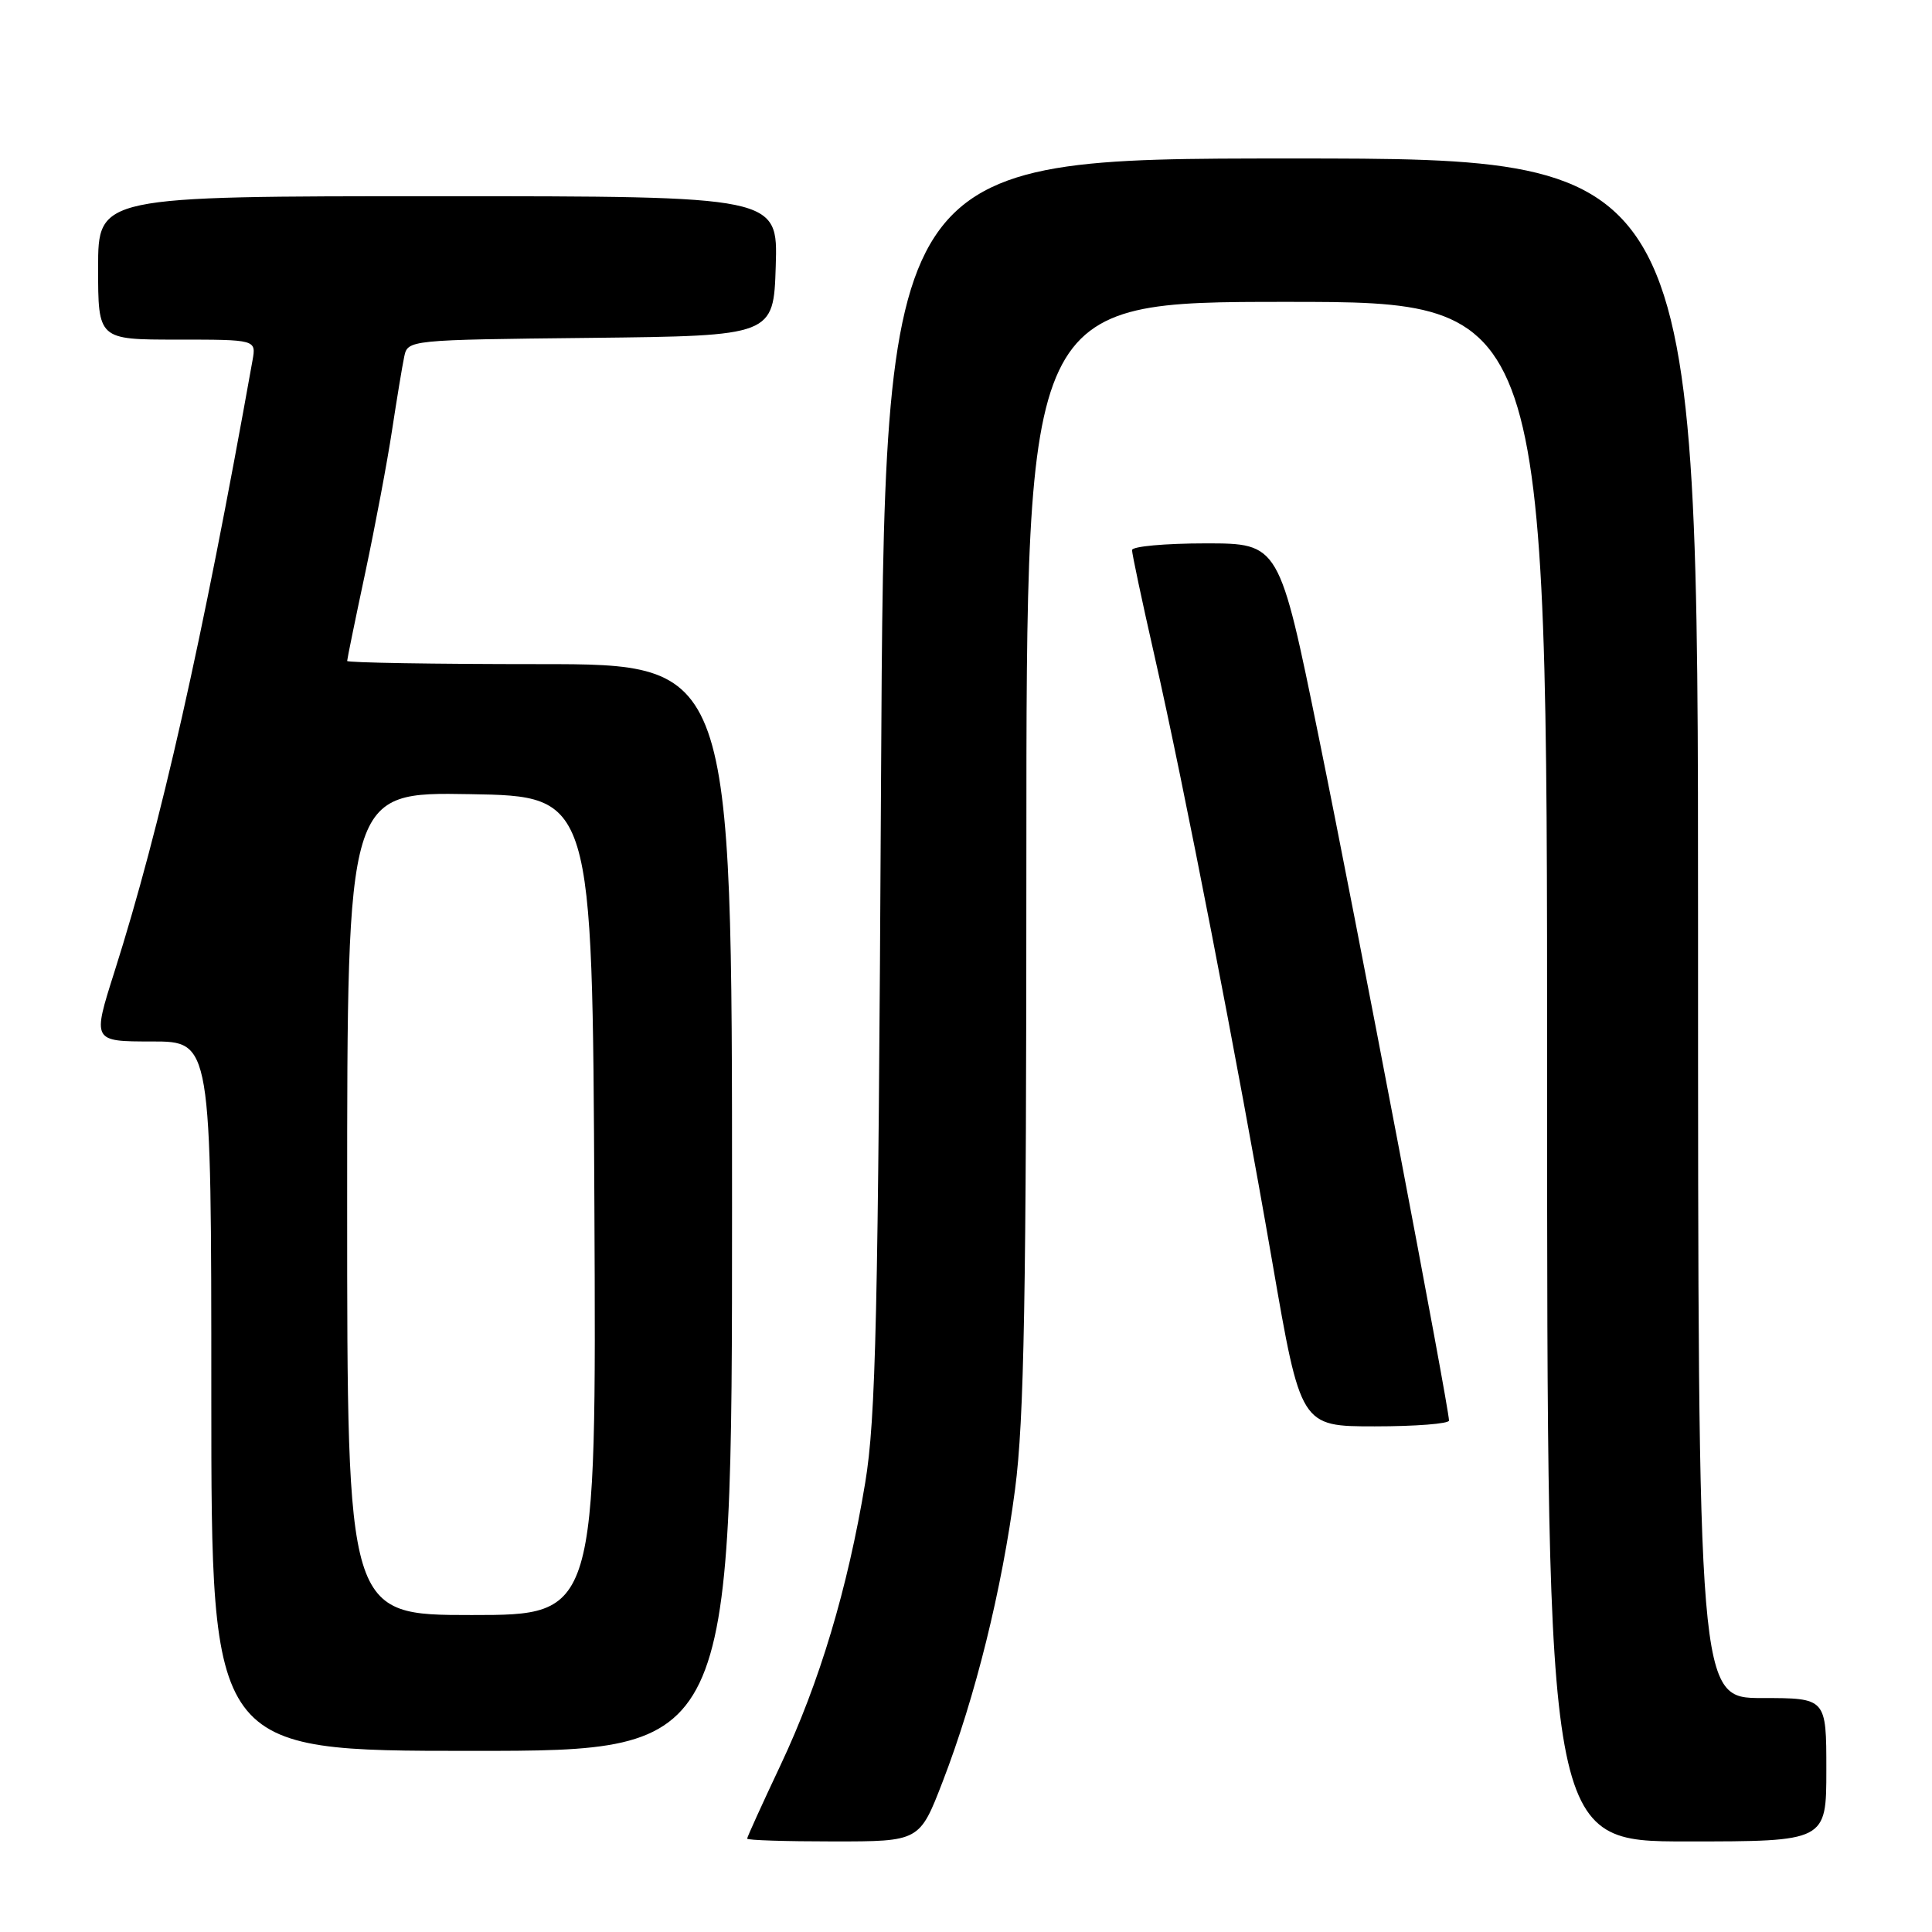 <?xml version="1.0" encoding="UTF-8" standalone="no"?>
<!DOCTYPE svg PUBLIC "-//W3C//DTD SVG 1.1//EN" "http://www.w3.org/Graphics/SVG/1.1/DTD/svg11.dtd" >
<svg xmlns="http://www.w3.org/2000/svg" xmlns:xlink="http://www.w3.org/1999/xlink" version="1.1" viewBox="0 0 256 256">
 <g >
 <path fill="currentColor"
d=" M 124.91 236.07 C 129.24 224.85 132.76 210.64 134.50 197.34 C 135.71 188.07 136.00 172.03 136.00 112.95 C 136.00 40.00 136.00 40.00 170.50 40.00 C 205.00 40.00 205.00 40.00 205.00 142.00 C 205.00 244.00 205.00 244.00 223.50 244.00 C 242.00 244.00 242.00 244.00 242.00 234.50 C 242.00 225.00 242.00 225.00 233.50 225.00 C 225.00 225.00 225.00 225.00 225.00 123.00 C 225.00 21.00 225.00 21.00 171.09 21.00 C 117.18 21.00 117.18 21.00 116.74 103.75 C 116.36 174.64 116.06 187.93 114.64 196.50 C 112.32 210.50 108.60 222.92 103.43 233.88 C 100.99 239.05 99.00 243.43 99.00 243.63 C 99.00 243.84 104.14 244.00 110.43 244.00 C 121.85 244.00 121.85 244.00 124.91 236.07 Z  M 97.00 160.00 C 97.00 88.00 97.00 88.00 71.50 88.00 C 57.48 88.00 46.00 87.81 46.00 87.58 C 46.00 87.35 47.08 82.06 48.41 75.83 C 49.73 69.60 51.33 61.12 51.95 57.00 C 52.58 52.88 53.30 48.50 53.56 47.27 C 54.03 45.04 54.09 45.03 78.26 44.77 C 102.50 44.50 102.50 44.50 102.79 35.25 C 103.08 26.00 103.08 26.00 58.04 26.00 C 13.00 26.00 13.00 26.00 13.00 35.50 C 13.00 45.00 13.00 45.00 23.47 45.00 C 33.95 45.00 33.95 45.00 33.46 47.75 C 26.79 85.09 21.29 109.46 15.17 128.75 C 12.23 138.00 12.23 138.00 20.12 138.00 C 28.00 138.00 28.00 138.00 28.00 185.00 C 28.00 232.00 28.00 232.00 62.50 232.00 C 97.00 232.00 97.00 232.00 97.00 160.00 Z  M 192.00 188.23 C 192.00 186.52 179.67 121.80 174.76 97.75 C 169.51 72.00 169.51 72.00 159.75 72.00 C 154.39 72.00 150.00 72.40 150.00 72.89 C 150.00 73.38 151.32 79.62 152.94 86.74 C 156.89 104.11 163.97 140.59 168.59 167.25 C 172.35 189.00 172.35 189.00 182.17 189.00 C 187.58 189.00 192.00 188.65 192.00 188.23 Z  M 46.00 159.48 C 46.00 104.95 46.00 104.95 62.25 105.23 C 78.50 105.50 78.50 105.50 78.76 159.75 C 79.02 214.00 79.02 214.00 62.51 214.00 C 46.00 214.00 46.00 214.00 46.00 159.48 Z "/>
</g>
</svg>